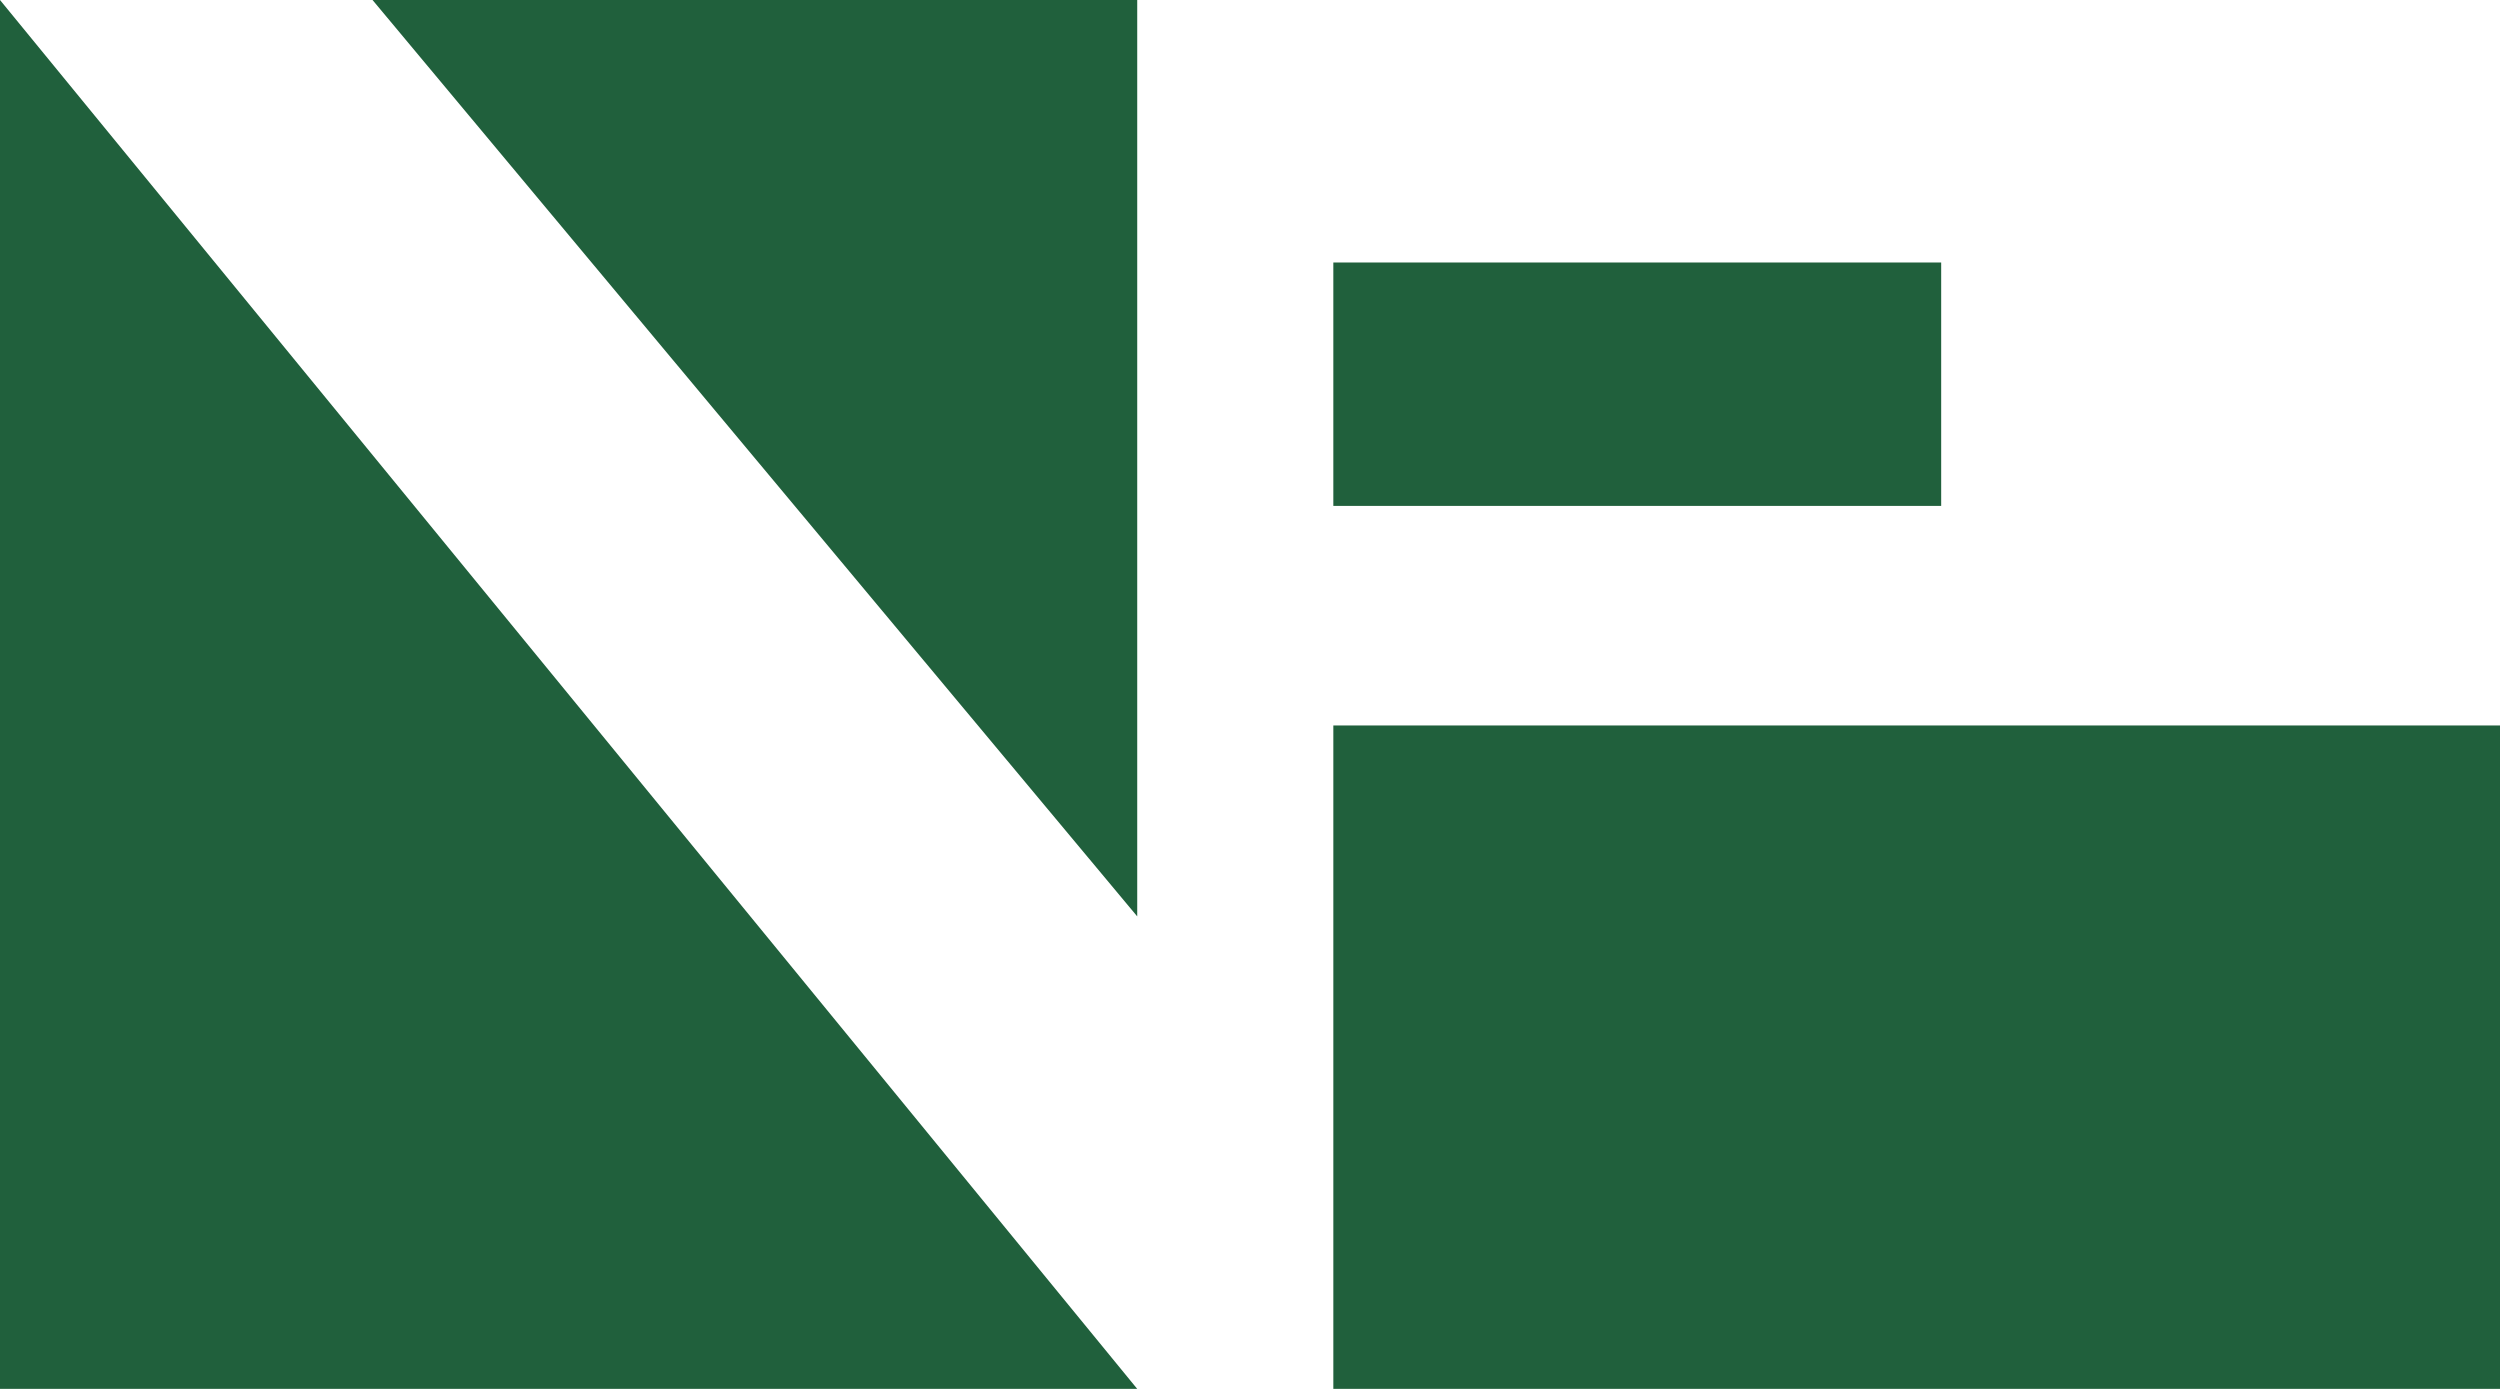 <svg width="72" height="40" viewBox="0 0 72 40" fill="none" xmlns="http://www.w3.org/2000/svg">
<g clip-path="url(#clip0_101_2)">
<path d="M10.729 0H32.752V26.392L10.729 0Z" fill="#20603C"/>
<path d="M0 0V40H32.752L0 0Z" fill="#20603C"/>
<path d="M55.906 7.56H38.4V14.57H55.906V7.56Z" fill="#20603C"/>
<path d="M72 20.893H38.4V40H72V20.893Z" fill="#20603C"/>
</g>
<defs>
<clipPath id="clip0_101_2">
<rect width="72" height="40" fill="white"/>
</clipPath>
</defs>
</svg>
